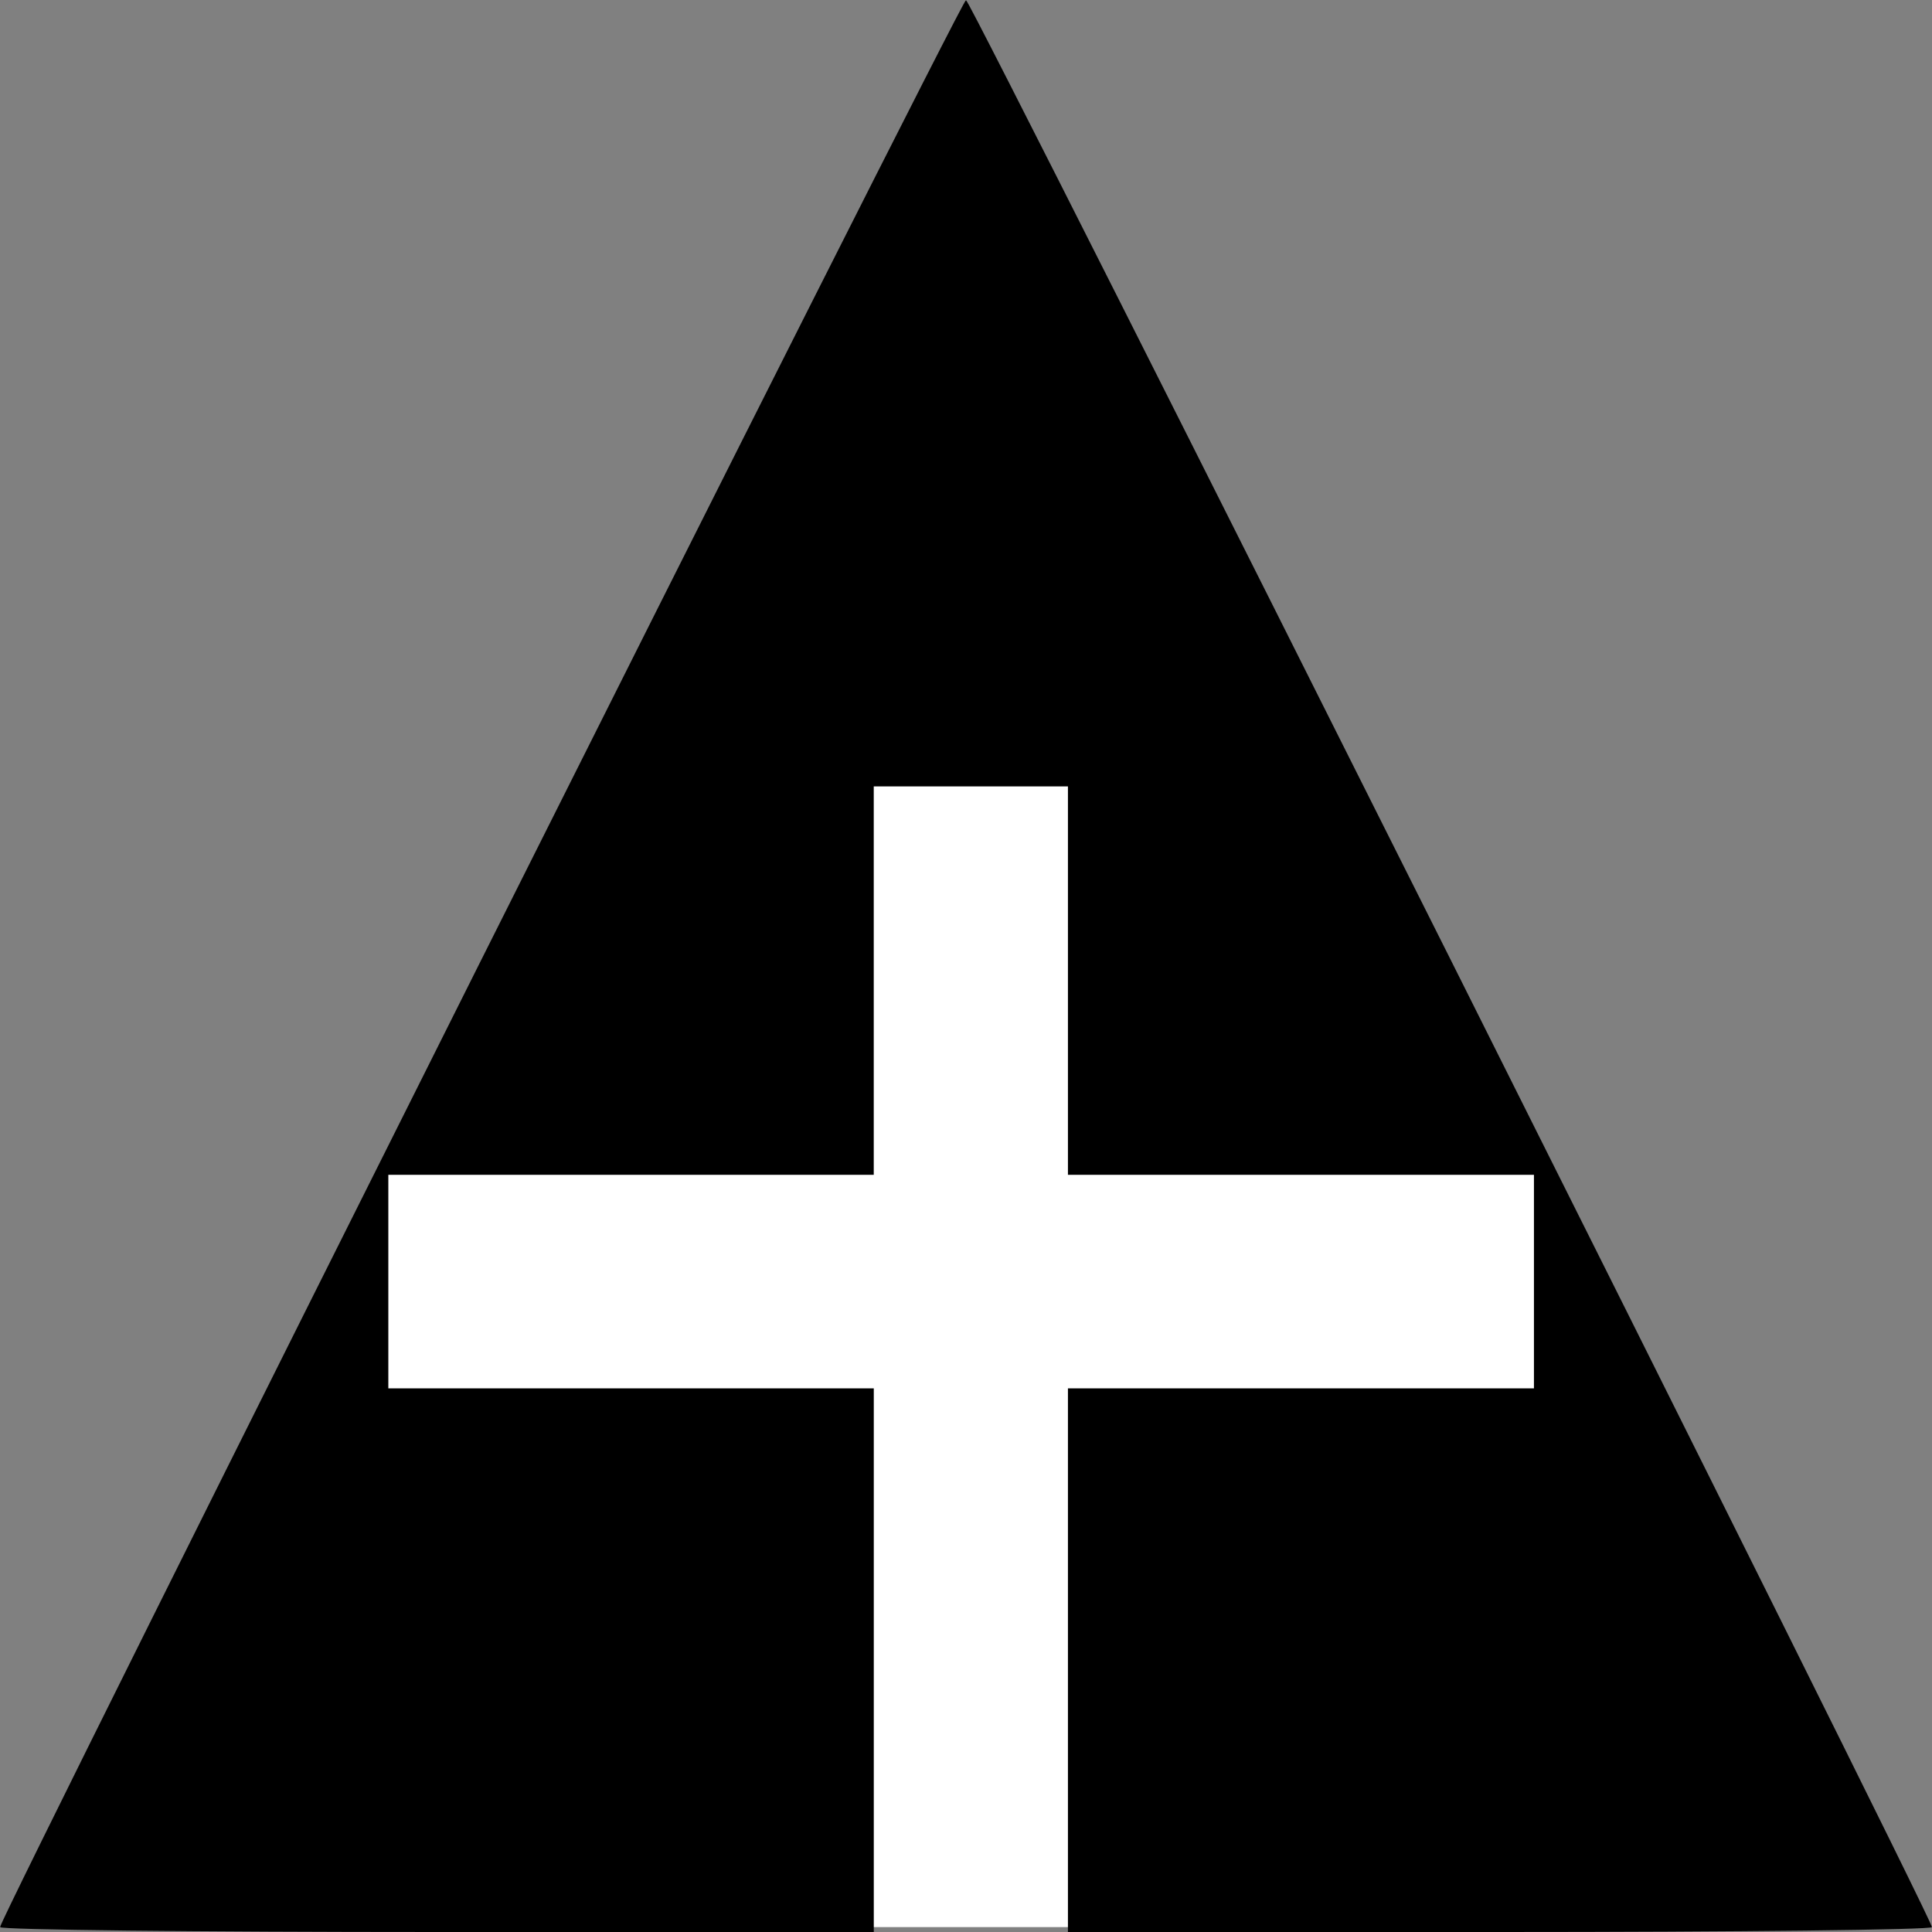 <?xml version="1.0" encoding="UTF-8" standalone="no"?>
<!-- Created with Inkscape (http://www.inkscape.org/) -->

<svg
   width="52.652mm"
   height="52.652mm"
   viewBox="0 0 52.652 52.652"
   version="1.1"
   id="svg5"
   xml:space="preserve"
   xmlns:inkscape="http://www.inkscape.org/namespaces/inkscape"
   xmlns:sodipodi="http://sodipodi.sourceforge.net/DTD/sodipodi-0.dtd"
   xmlns="http://www.w3.org/2000/svg"
   xmlns:svg="http://www.w3.org/2000/svg"><rect x="0" y="0" width="52.652" height="52.652" fill="#808080" stroke="none"/><sodipodi:namedview
     id="namedview7"
     pagecolor="#ffffff"
     bordercolor="#000000"
     borderopacity="0.25"
     inkscape:showpageshadow="2"
     inkscape:pageopacity="0.0"
     inkscape:pagecheckerboard="0"
     inkscape:deskcolor="#d1d1d1"
     inkscape:document-units="mm"
     showgrid="false" /><defs
     id="defs2" /><g
     inkscape:label="Layer 1"
     inkscape:groupmode="layer"
     id="layer1"
     transform="translate(-44.309,-119.634)"><path
       style="fill:#ffffff;fill-opacity:1;stroke-width:0.265"
       d="m 70.635,119.634 -26.326,52.519 h 52.652 z"
       id="path358"
       inkscape:export-filename="christian_church_red.svg"
       inkscape:export-xdpi="96.482422"
       inkscape:export-ydpi="96.482422" /><path
       style="fill:#000000;fill-opacity:1;stroke-width:0.265"
       d="m 44.309,172.153 c 0,-0.259 26.196,-52.519 26.326,-52.519 0.13,0 26.326,52.261 26.326,52.519 0,0.073 -5.298,0.133 -11.774,0.133 H 73.413 v -7.408 -7.408 h 6.35 6.35 v -2.91 -2.91 h -6.35 -6.35 v -5.292 -5.292 h -2.646 -2.646 v 5.292 5.292 H 61.507 54.892 v 2.91 2.91 h 6.615 6.615 v 7.408 7.408 h -11.906 c -6.548,0 -11.906,-0.06 -11.906,-0.133 z"
       id="path248" /></g></svg>
